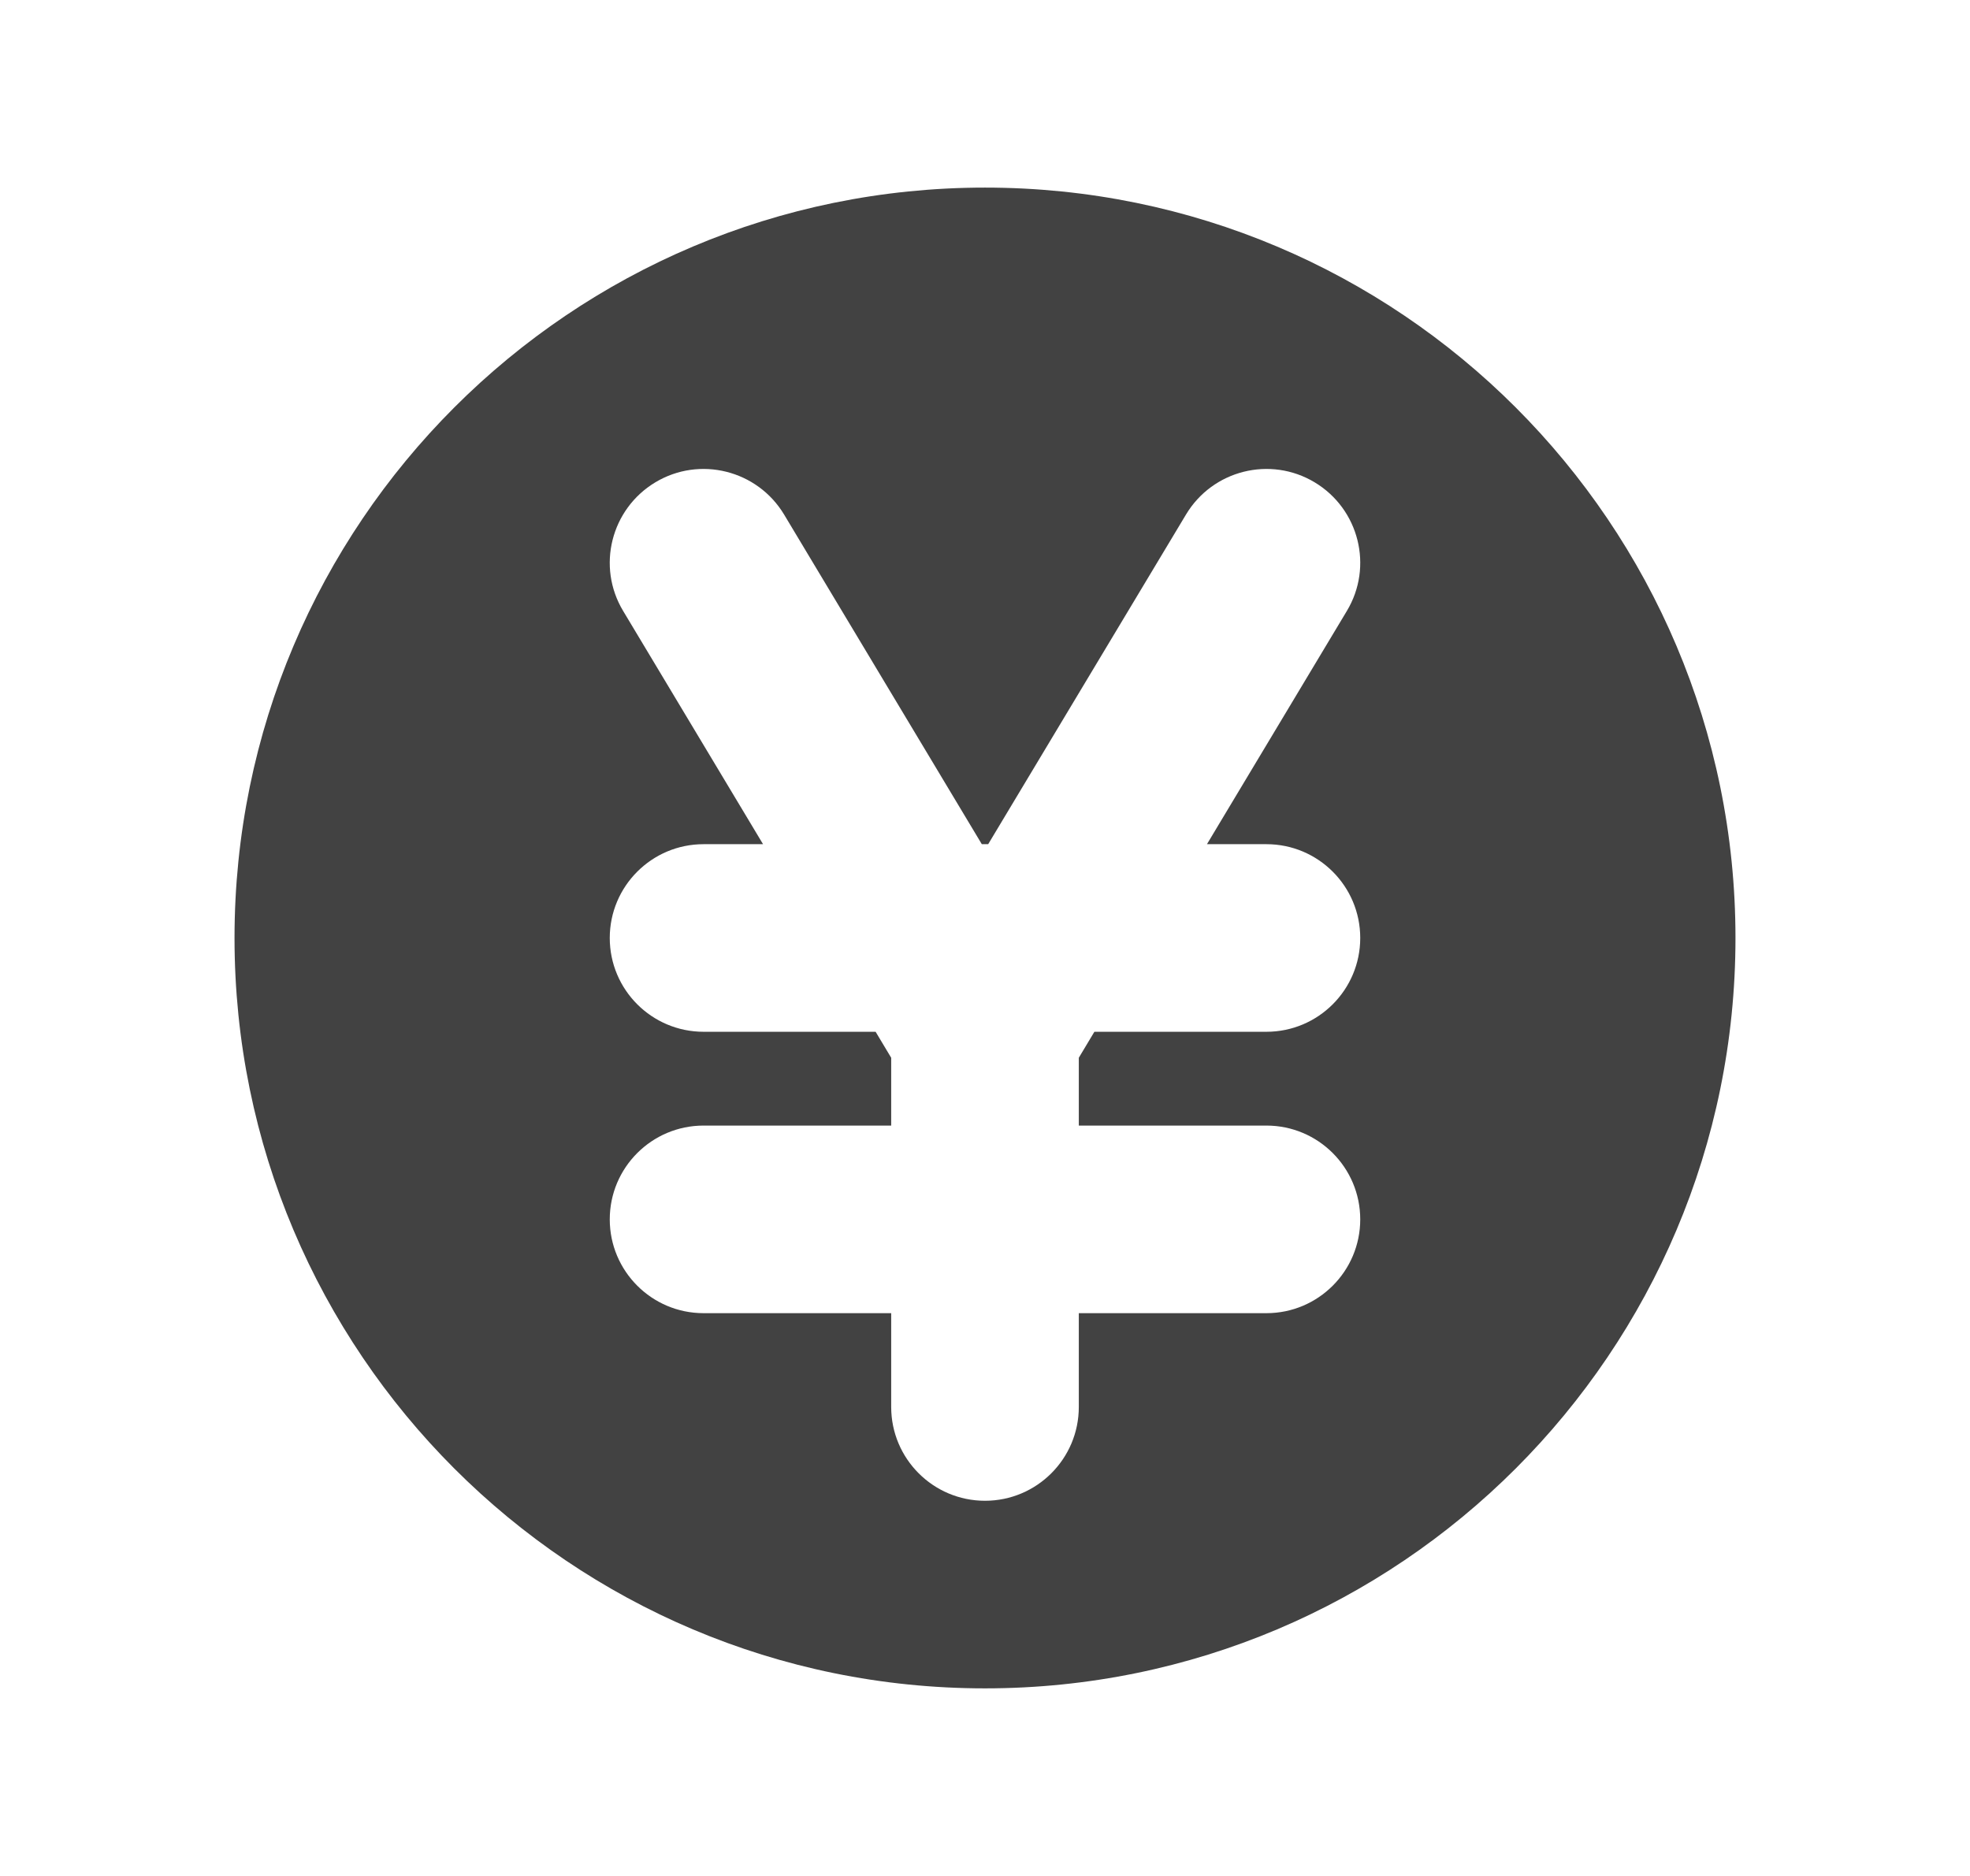 <svg width="21" height="20" viewBox="0 0 21 20" fill="none" xmlns="http://www.w3.org/2000/svg">
<path fill-rule="evenodd" clip-rule="evenodd" d="M10.5 18C14.918 18 18.5 14.418 18.5 10C18.5 5.582 14.918 2 10.5 2C6.082 2 2.5 5.582 2.5 10C2.5 14.418 6.082 18 10.5 18ZM8.358 5.485C8.073 5.012 7.459 4.858 6.986 5.142C6.512 5.427 6.358 6.041 6.643 6.514L8.134 9H7.5C6.948 9 6.5 9.448 6.5 10C6.5 10.552 6.948 11 7.5 11H9.334L9.5 11.277V12H7.5C6.948 12 6.5 12.448 6.5 13C6.5 13.552 6.948 14 7.5 14H9.5V15C9.5 15.552 9.948 16 10.5 16C11.052 16 11.5 15.552 11.5 15V14H13.5C14.052 14 14.5 13.552 14.5 13C14.5 12.448 14.052 12 13.5 12H11.5V11.277L11.666 11H13.5C14.052 11 14.5 10.552 14.5 10C14.5 9.448 14.052 9 13.5 9H12.866L14.357 6.514C14.642 6.041 14.488 5.427 14.014 5.142C13.541 4.858 12.927 5.012 12.643 5.485L10.534 9H10.466L8.358 5.485Z" fill="#424242"/>
</svg>
